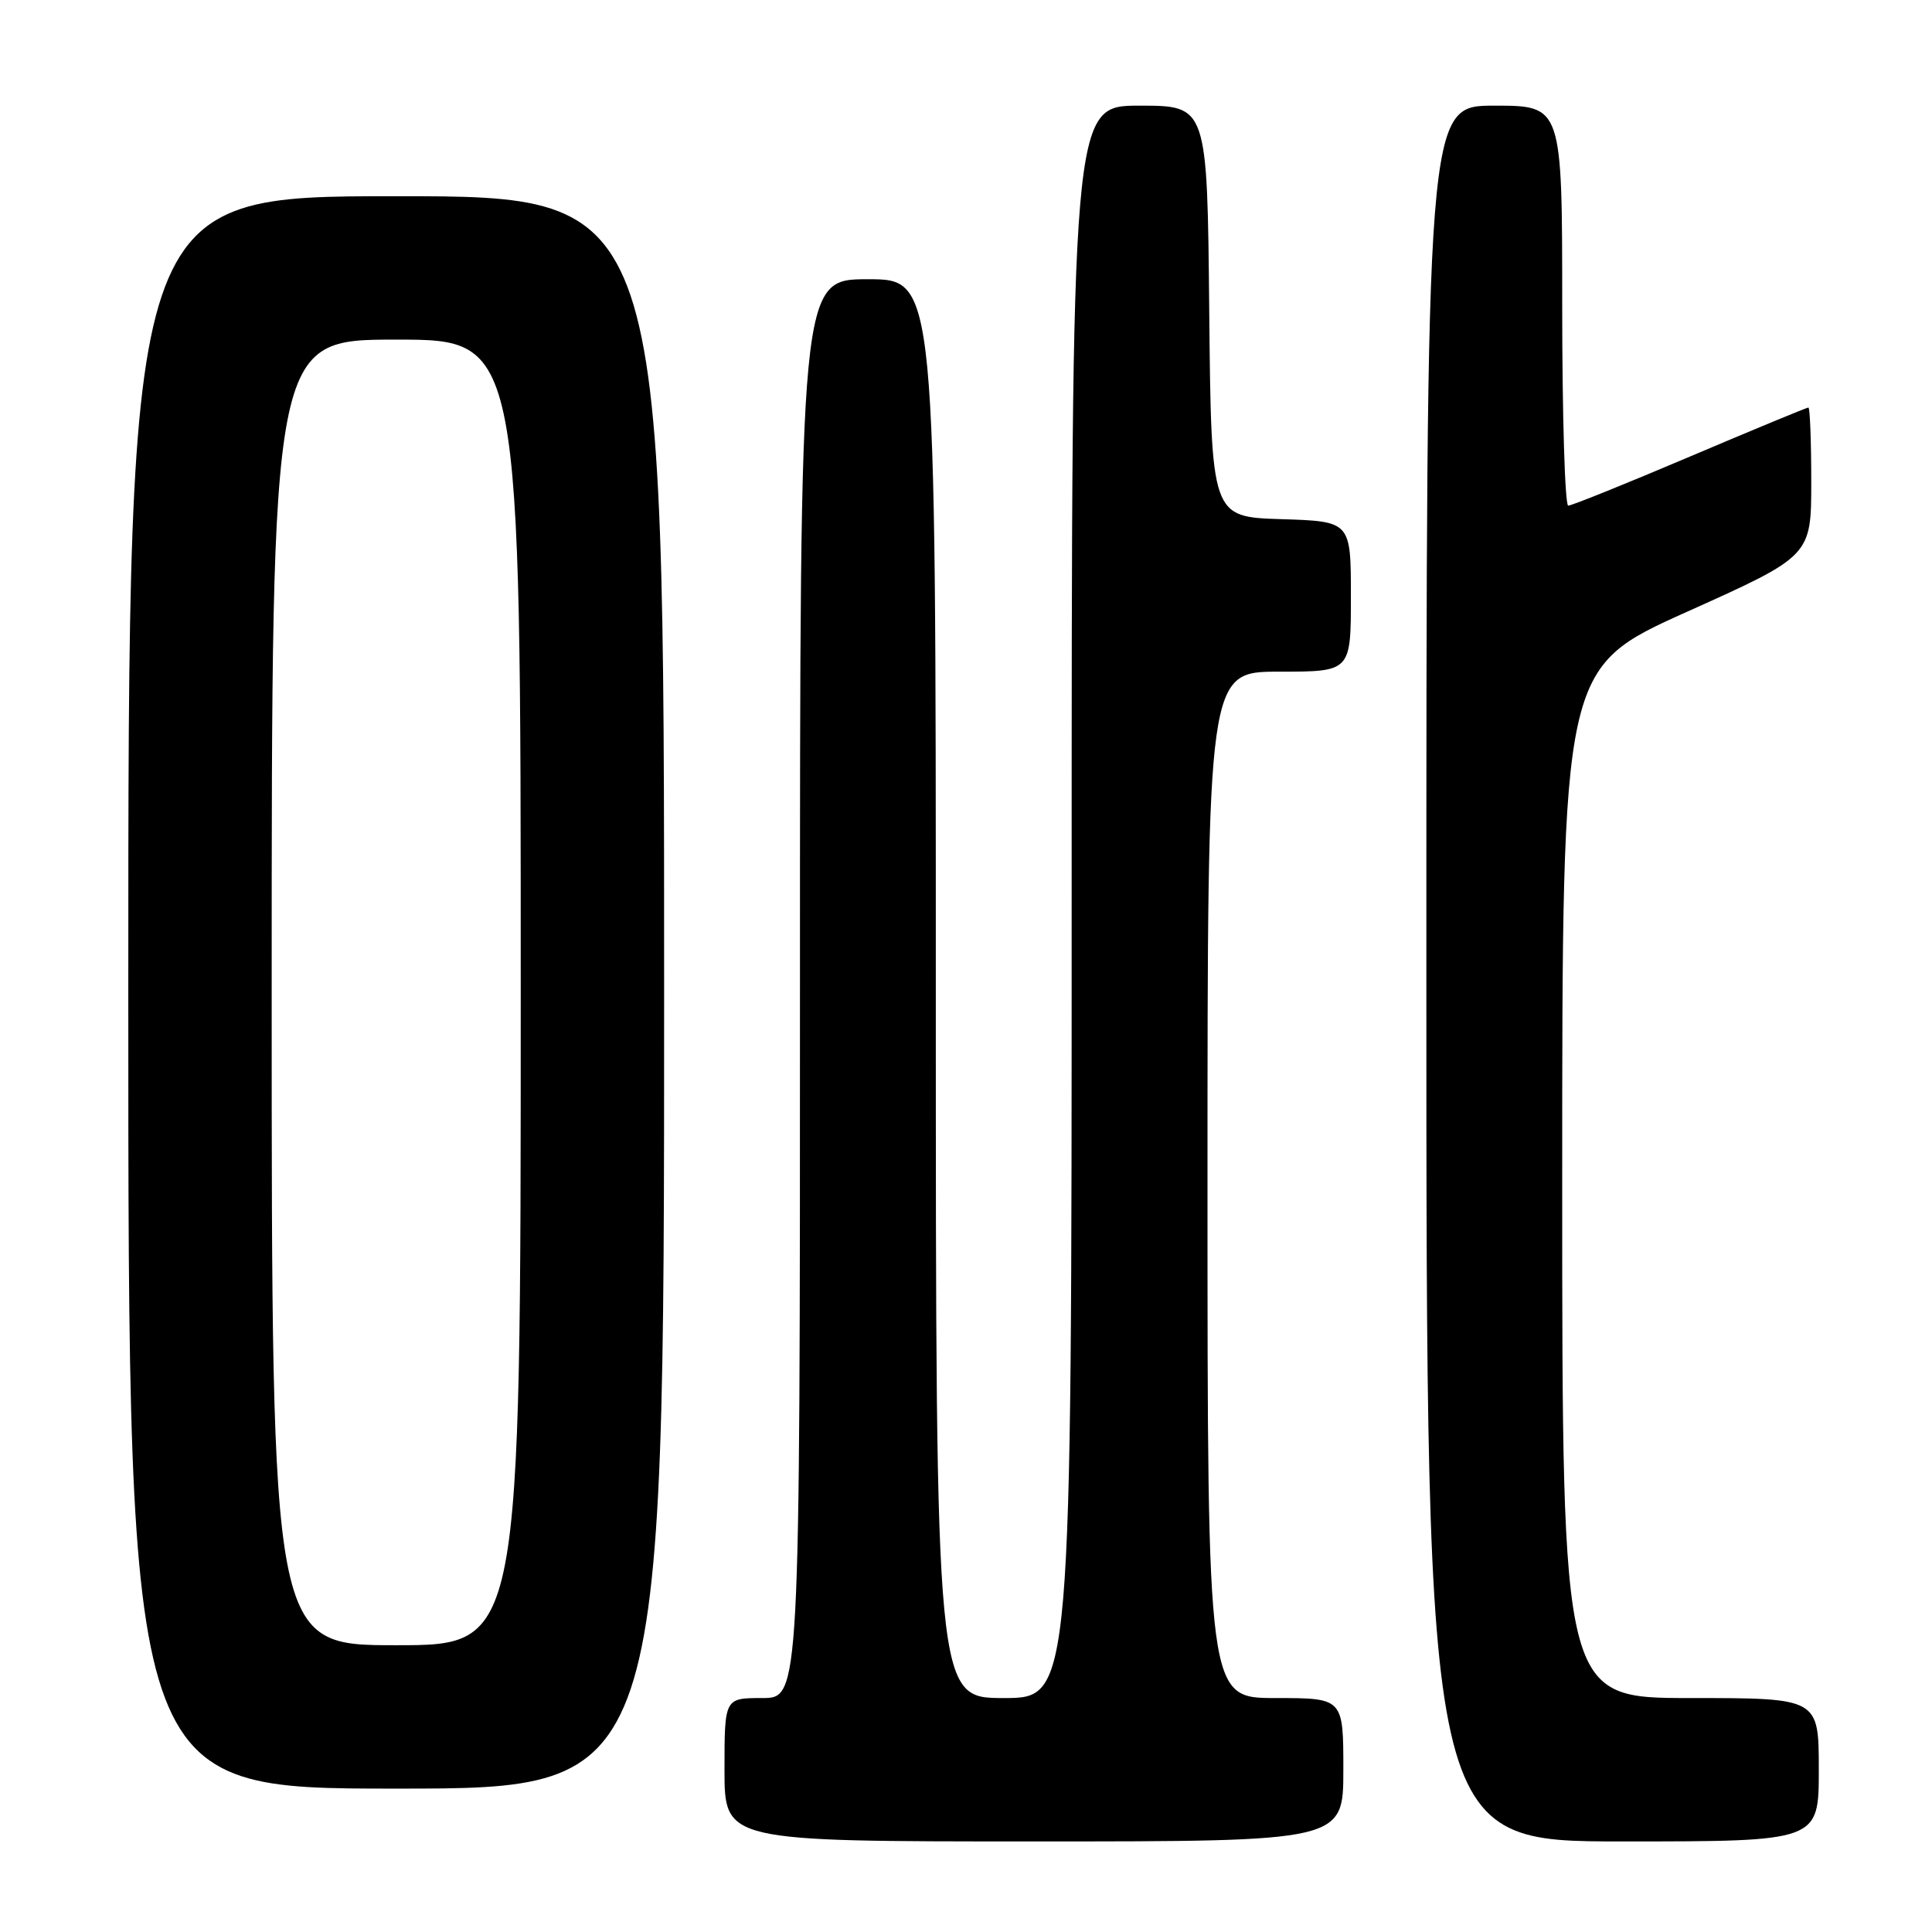 <?xml version="1.0" encoding="UTF-8" standalone="no"?>
<!DOCTYPE svg PUBLIC "-//W3C//DTD SVG 1.1//EN" "http://www.w3.org/Graphics/SVG/1.1/DTD/svg11.dtd" >
<svg xmlns="http://www.w3.org/2000/svg" xmlns:xlink="http://www.w3.org/1999/xlink" version="1.1" viewBox="0 0 256 256">
 <g >
 <path fill="currentColor"
d=" M 178.00 234.50 C 178.00 225.00 178.00 225.00 169.00 225.00 C 160.00 225.00 160.00 225.00 160.00 157.00 C 160.00 89.00 160.00 89.00 169.50 89.00 C 179.00 89.00 179.00 89.00 179.00 79.04 C 179.00 69.08 179.00 69.08 169.75 68.79 C 160.50 68.50 160.50 68.50 160.23 41.25 C 159.97 14.00 159.97 14.00 150.98 14.00 C 142.00 14.00 142.00 14.00 142.00 119.50 C 142.00 225.00 142.00 225.00 133.00 225.00 C 124.00 225.00 124.00 225.00 124.00 131.00 C 124.00 37.00 124.00 37.00 115.00 37.00 C 106.00 37.00 106.00 37.00 106.00 131.00 C 106.00 225.00 106.00 225.00 101.00 225.00 C 96.00 225.00 96.00 225.00 96.00 234.50 C 96.00 244.00 96.00 244.00 137.00 244.00 C 178.00 244.00 178.00 244.00 178.00 234.50 Z  M 241.00 234.50 C 241.00 225.00 241.00 225.00 224.00 225.00 C 207.00 225.00 207.00 225.00 207.00 156.75 C 207.00 88.50 207.00 88.50 223.50 81.08 C 240.00 73.67 240.00 73.67 240.00 63.83 C 240.00 58.42 239.83 54.00 239.62 54.00 C 239.41 54.00 232.35 56.92 223.92 60.50 C 215.50 64.08 208.25 67.00 207.80 67.00 C 207.36 67.00 207.00 55.08 207.00 40.50 C 207.00 14.00 207.00 14.00 198.00 14.00 C 189.00 14.00 189.00 14.00 189.00 129.00 C 189.00 244.00 189.00 244.00 215.00 244.00 C 241.00 244.00 241.00 244.00 241.00 234.50 Z  M 88.00 131.50 C 88.00 26.00 88.00 26.00 52.50 26.00 C 17.00 26.00 17.00 26.00 17.00 131.50 C 17.00 237.00 17.00 237.00 52.50 237.00 C 88.00 237.00 88.00 237.00 88.00 131.50 Z  M 36.00 131.50 C 36.00 45.00 36.00 45.00 52.50 45.00 C 69.00 45.00 69.00 45.00 69.00 131.50 C 69.00 218.00 69.00 218.00 52.50 218.00 C 36.00 218.00 36.00 218.00 36.00 131.50 Z "/>
</g>
</svg>